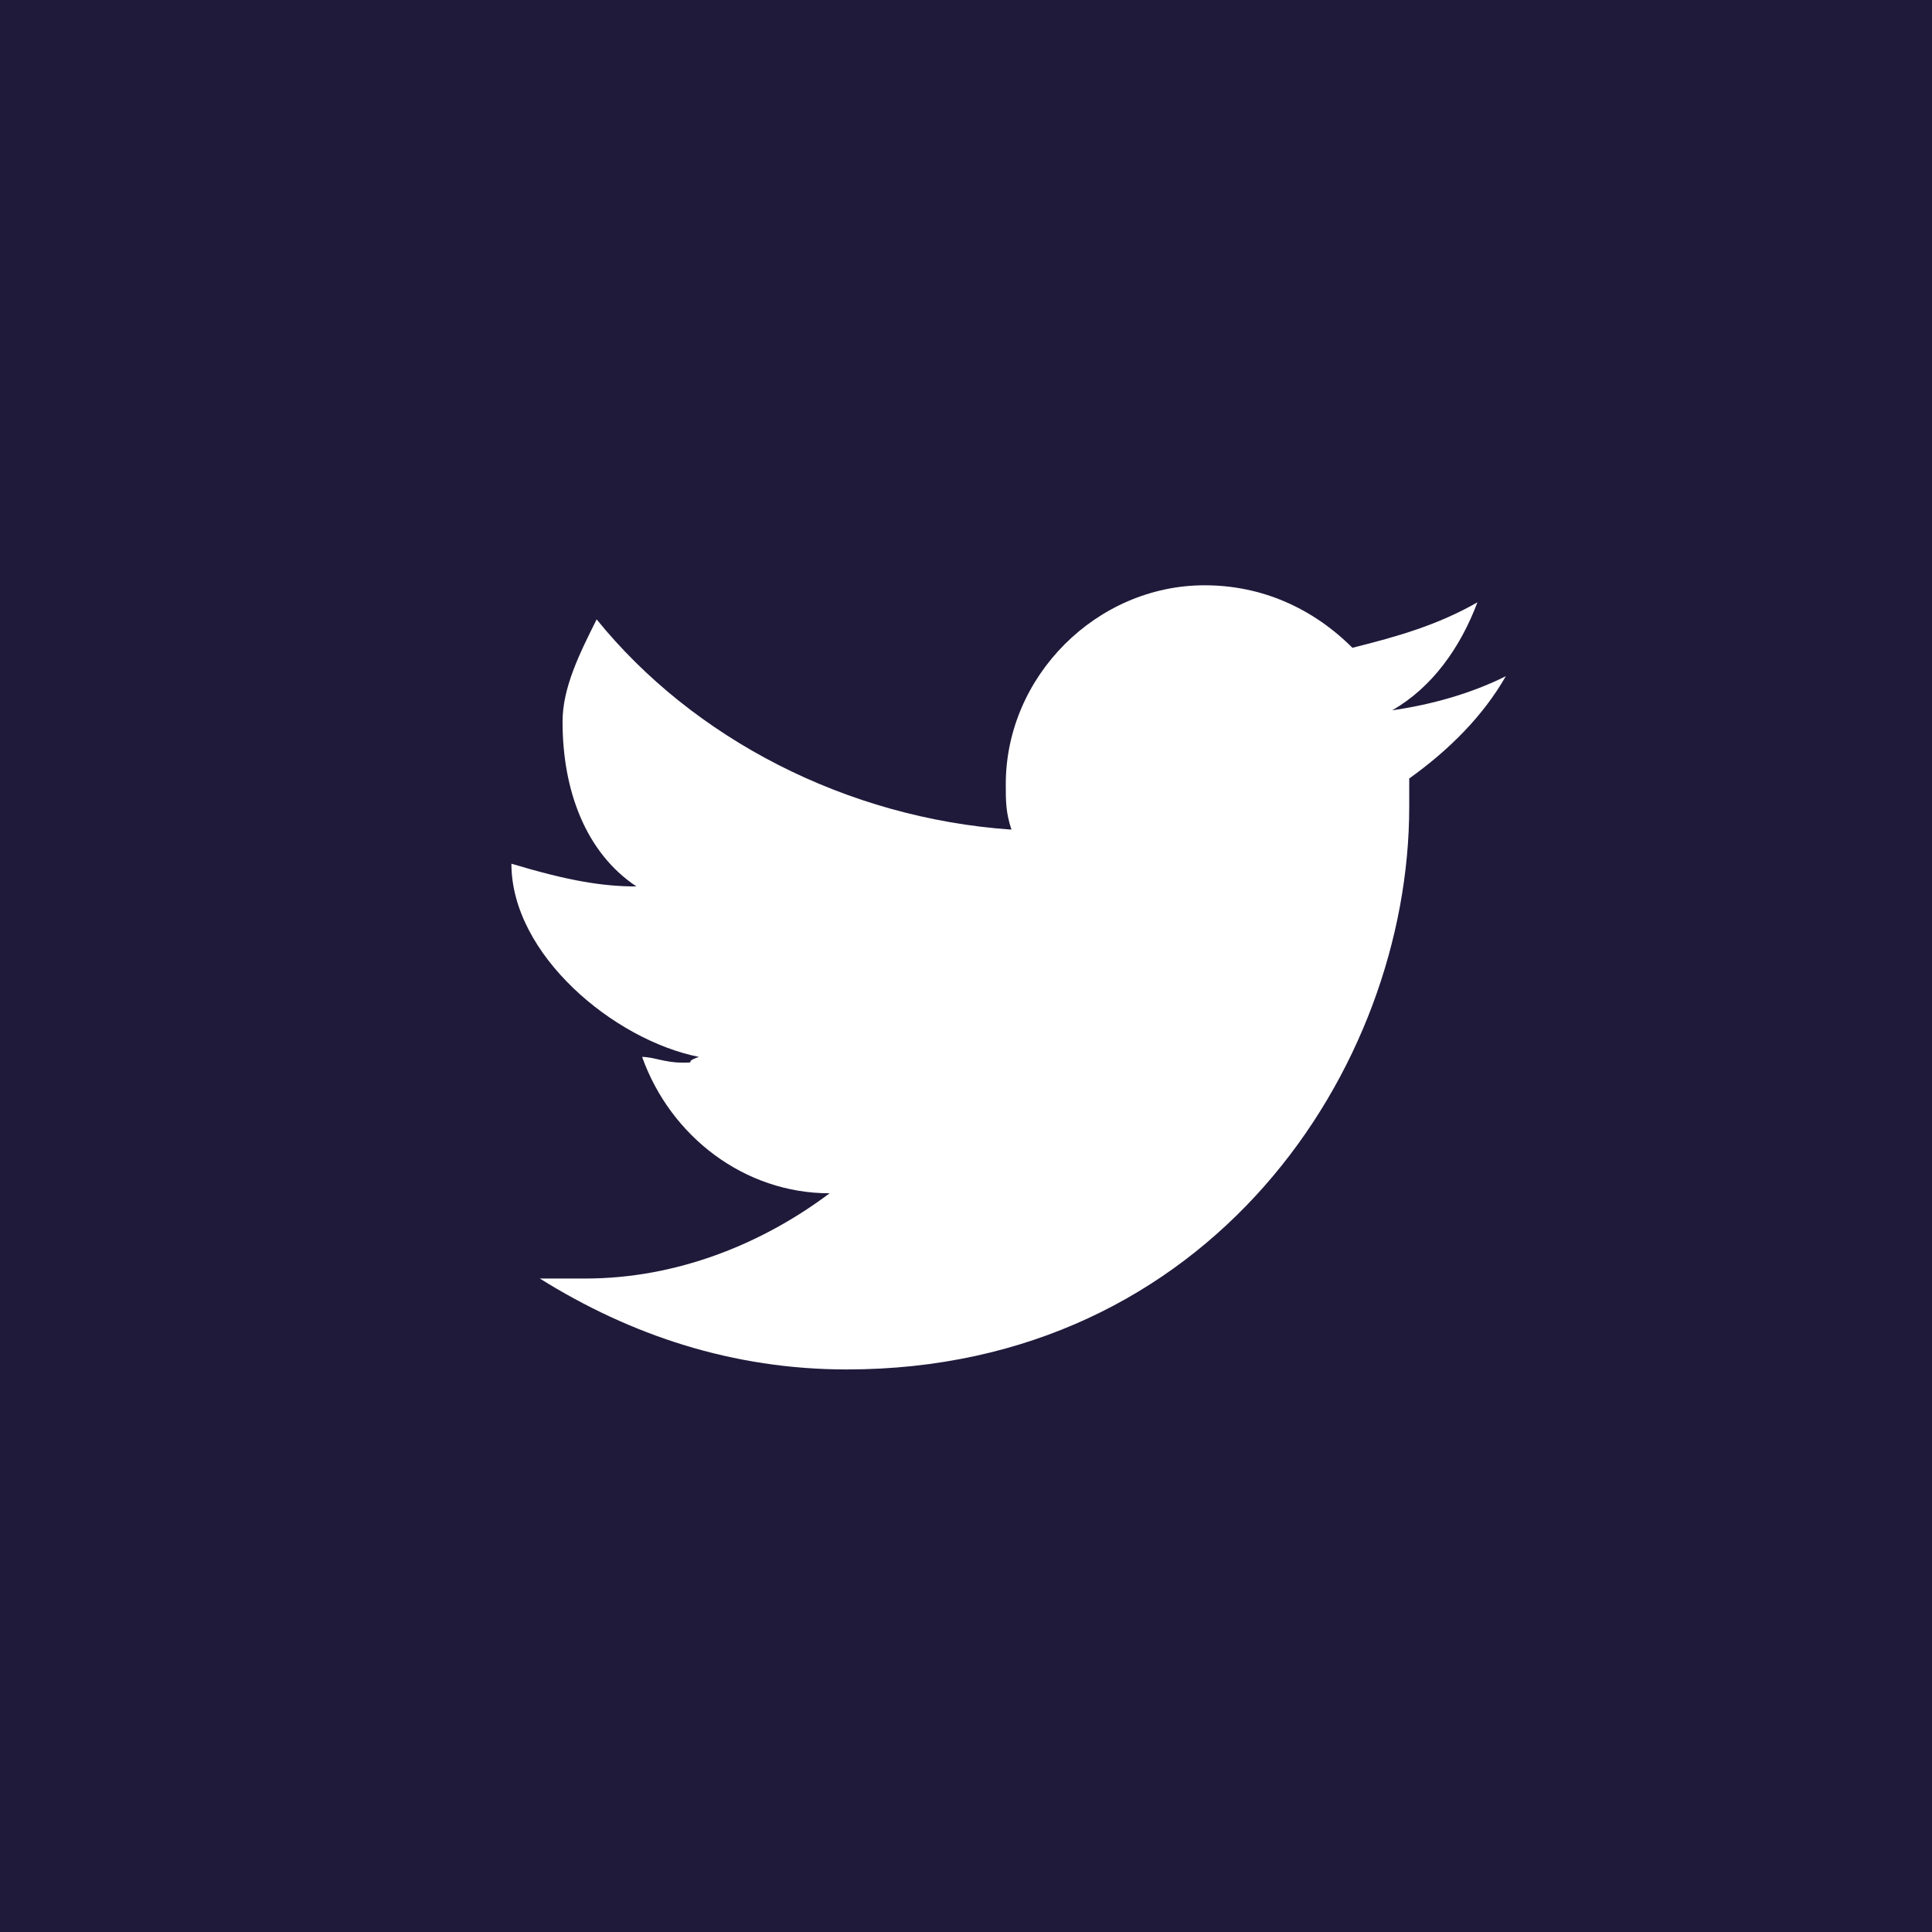 <?xml version="1.0" encoding="utf-8"?>
<!-- Generator: Adobe Illustrator 19.1.0, SVG Export Plug-In . SVG Version: 6.00 Build 0)  -->
<svg version="1.1" xmlns="http://www.w3.org/2000/svg" xmlns:xlink="http://www.w3.org/1999/xlink" x="0px" y="0px"
	 viewBox="0 0 34 34" style="enable-background:new 0 0 34 34;" xml:space="preserve">
<style type="text/css">
	.st0{fill:none;stroke:#FFFFFF;stroke-miterlimit:10;}
	.st1{fill:#FFFFFF;}
	.st2{fill:none;stroke:#000000;stroke-miterlimit:10;}
	.st3{fill:none;stroke:#1F1A3A;stroke-miterlimit:10;}
	.st4{fill:#1F1A3A;}
	.st5{display:none;}
	.st6{display:inline;fill:none;stroke:#000000;stroke-miterlimit:10;}
	.st7{display:inline;}
	.st8{display:inline;fill:none;stroke:#FFFFFF;stroke-miterlimit:10;}
	.st9{display:inline;fill:#FFFFFF;}
	.st10{display:inline;fill:none;stroke:#1F1A3A;stroke-miterlimit:10;}
	.st11{display:inline;fill:#1F1A3A;}
	.st12{fill:none;stroke:#000000;stroke-width:2;stroke-miterlimit:10;}
	.st13{display:inline;fill:none;stroke:#FFFFFF;stroke-width:2;stroke-miterlimit:10;}
	.st14{display:inline;fill:none;stroke:#1F1A3A;stroke-width:2;stroke-miterlimit:10;}
	.st15{fill:#5D5D5D;}
	.st16{display:inline;fill:#333033;}
	.st17{fill:none;stroke:#000000;stroke-linejoin:bevel;stroke-miterlimit:10;}
	.st18{fill:none;stroke:#FFFFFF;stroke-linejoin:bevel;stroke-miterlimit:10;}
</style>
<g id="Twitter">
	<path class="st4" d="M0,0v34h34V0H0z M24.8,13.7c0,0.1,0,0.3,0,0.5c0,4.6-3.5,9.9-9.9,9.9c-2,0-3.8-0.6-5.4-1.6c0.3,0,0.6,0,0.8,0
		c1.6,0,3.1-0.6,4.3-1.5c-1.5,0-2.8-1-3.3-2.4c0.2,0,0.4,0.1,0.7,0.1c0.3,0,0,0,0.3-0.1C10.8,18.3,9,16.8,9,15.2v0
		c1,0.3,1.6,0.4,2.2,0.4c-0.9-0.6-1.3-1.7-1.3-2.9c0-0.6,0.3-1.2,0.6-1.8c1.7,2.1,4.4,3.5,7.3,3.7c-0.1-0.3-0.1-0.5-0.1-0.8
		c0-1.9,1.6-3.5,3.5-3.5c1,0,1.9,0.4,2.6,1.1c0.8-0.2,1.5-0.4,2.2-0.8c-0.3,0.8-0.8,1.5-1.5,1.9c0.7-0.1,1.4-0.3,2-0.6
		C26.1,12.6,25.5,13.2,24.8,13.7z"/>
</g>
<g id="FB" class="st5">
	<rect x="27.3" y="1.2" class="st10" width="34" height="34"/>
	<path class="st11" d="M-14,0v34h35V0H-14z M7.7,14l-0.2,3H4v9H1v-9h-2v-3h2v-1.2c0-0.8,0.3-1.9,0.9-2.6c0.6-0.8,1.5-1.3,2.9-1.3
		C7,8.9,8,9.2,8,9.2l-0.4,2.6c0,0-1.2-0.2-1.8-0.2C5,11.6,4,11.9,4,12.5V14H7.7z"/>
</g>
<g id="LinkedIn" class="st5">
	<rect x="-7.1" y="0" class="st10" width="34" height="34"/>
	<path class="st11" d="M5.1,24.1H1.8V13.5h3.3V24.1z M3.4,12.2L3.4,12.2c-1.2,0-2-0.8-2-1.8c0-1,0.8-1.8,2-1.8c1.2,0,2,0.8,2,1.8
		C5.4,11.4,4.6,12.2,3.4,12.2z M18.4,24.1h-3.8v-5.5c0-1.4-0.6-2.4-1.9-2.4c-1,0-1.5,0.7-1.8,1.3c-0.1,0.2-0.1,0.5-0.1,0.9v5.7H7.1
		c0,0,0-9.7,0-10.6h3.7v1.7c0.2-0.7,1.4-1.8,3.3-1.8c2.4,0,4.2,1.5,4.2,4.8V24.1z"/>
	<path class="st11" d="M31,0v34h34V0H31z M44,24h-4V13h4V24z M41.8,12L41.8,12c-1.2,0-2-1.1-2-2.1c0-1,0.8-2,2-2c1.2,0,2,1,2,2.1
		C43.8,11,43,12,41.8,12z M57,24h-4v-6.2c0-1.4-0.6-2.4-1.9-2.4c-1,0-1.7,0.7-1.9,1.3c-0.1,0.2-0.2,0.5-0.2,0.9V24h-3.5
		c0,0,0-10,0-11H49v1.4c0-0.7,1.7-1.8,3.6-1.8c2.4,0,4.4,1.5,4.4,4.8V24z"/>
</g>
<g id="Instagram" class="st5">
	<rect x="-7.1" y="0" class="st10" width="34" height="34"/>
	<rect x="30.5" y="0" class="st11" width="34" height="34"/>
	<g class="st7">
		<g>
			<path class="st4" d="M13.2,24.8H6.5c-2.5,0-4.5-2-4.5-4.5v-6.7c0-2.5,2-4.5,4.5-4.5h6.7c2.5,0,4.5,2,4.5,4.5v6.7
				C17.7,22.8,15.7,24.8,13.2,24.8z M6.5,10.5c-1.7,0-3.1,1.4-3.1,3.1v6.7c0,1.7,1.4,3.1,3.1,3.1h6.7c1.7,0,3.1-1.4,3.1-3.1v-6.7
				c0-1.7-1.4-3.1-3.1-3.1H6.5z"/>
		</g>
		<g>
			<path class="st4" d="M9.9,21c-2.2,0-4-1.8-4-4c0-2.2,1.8-4,4-4c2.2,0,4,1.8,4,4C13.9,19.2,12.1,21,9.9,21z M9.9,14.3
				c-1.5,0-2.7,1.2-2.7,2.7c0,1.5,1.2,2.7,2.7,2.7c1.5,0,2.7-1.2,2.7-2.7C12.5,15.5,11.3,14.3,9.9,14.3z"/>
		</g>
		<g>
			<circle class="st4" cx="14.1" cy="12.8" r="1"/>
		</g>
	</g>
</g>
<g id="Layer_5" class="st5">
</g>
<g id="loading" class="st5">
</g>
</svg>
